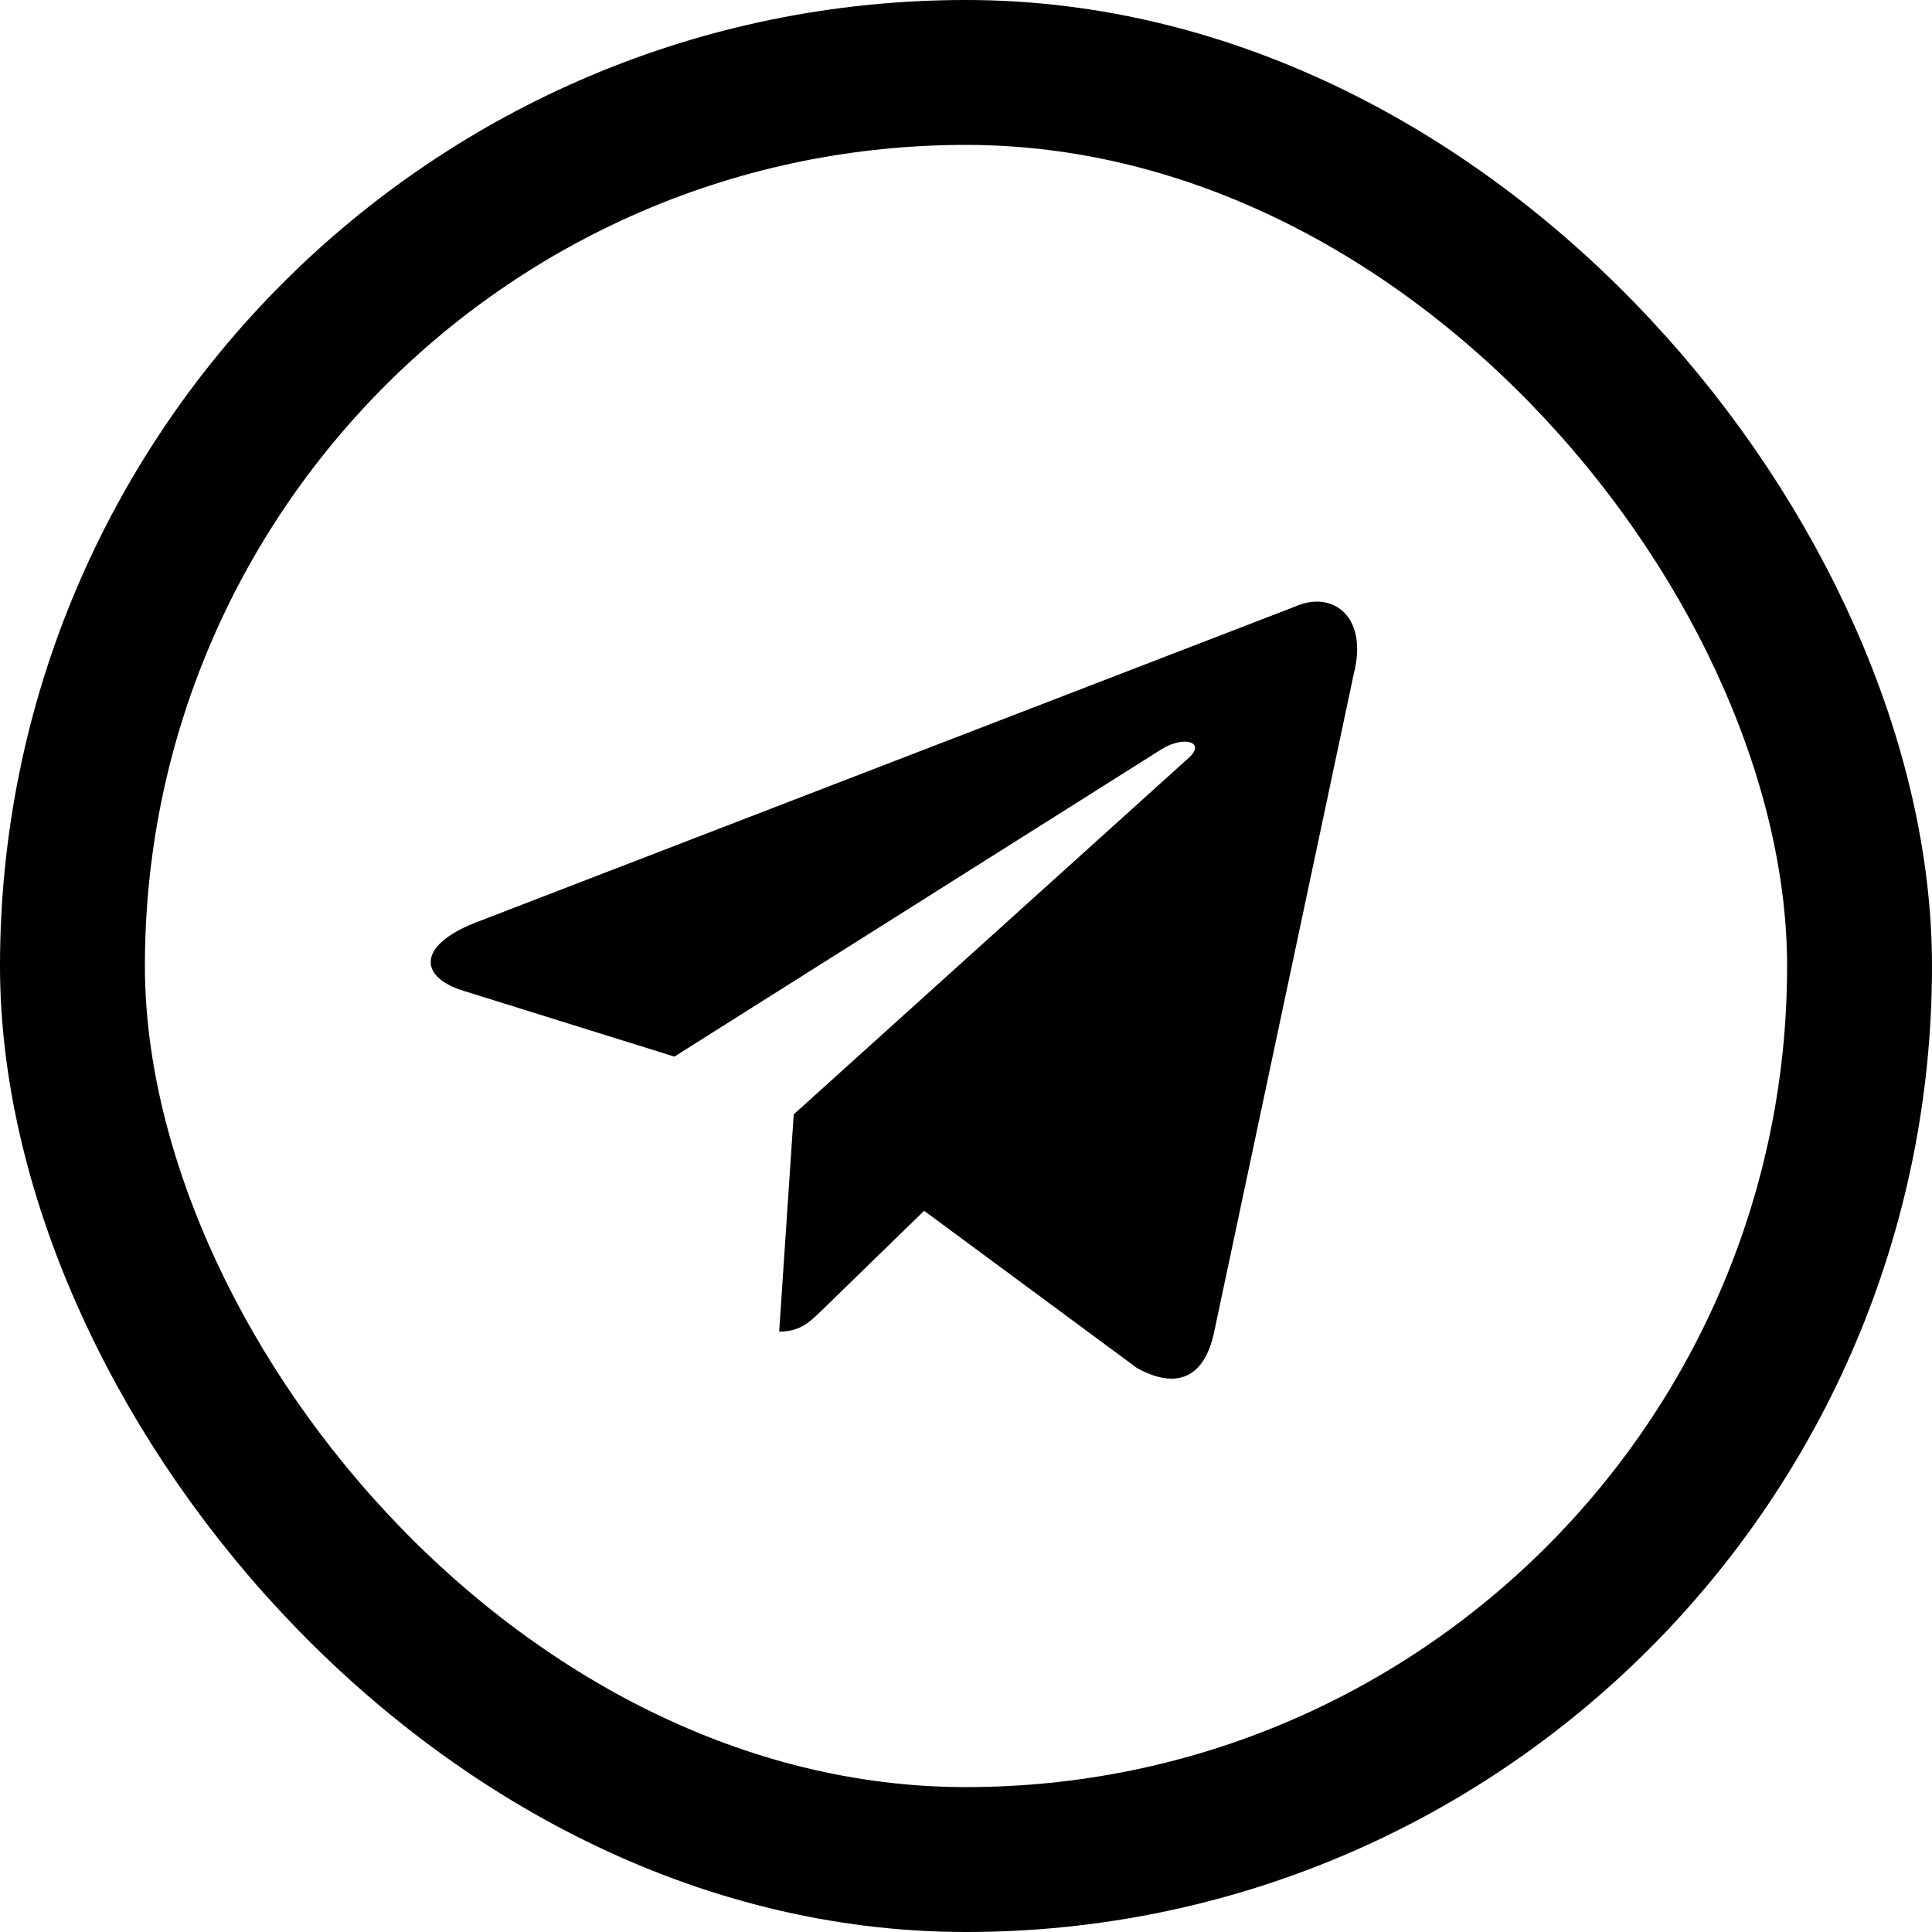 <svg width="40" height="40" viewBox="0 0 40 40" fill="none" xmlns="http://www.w3.org/2000/svg">
<rect x="1.5" y="1.5" width="37" height="37" rx="18.5" stroke="black" stroke-width="3"/>
<path d="M26.804 12.562L9.813 19.114C8.653 19.58 8.66 20.227 9.6 20.515L13.962 21.876L24.055 15.508C24.533 15.218 24.969 15.374 24.61 15.692L16.433 23.072H16.431L16.433 23.073L16.132 27.57C16.573 27.57 16.767 27.367 17.015 27.129L19.133 25.068L23.541 28.324C24.353 28.771 24.937 28.541 25.139 27.572L28.032 13.936C28.329 12.749 27.579 12.211 26.804 12.562V12.562Z" fill="black"/>
</svg>
